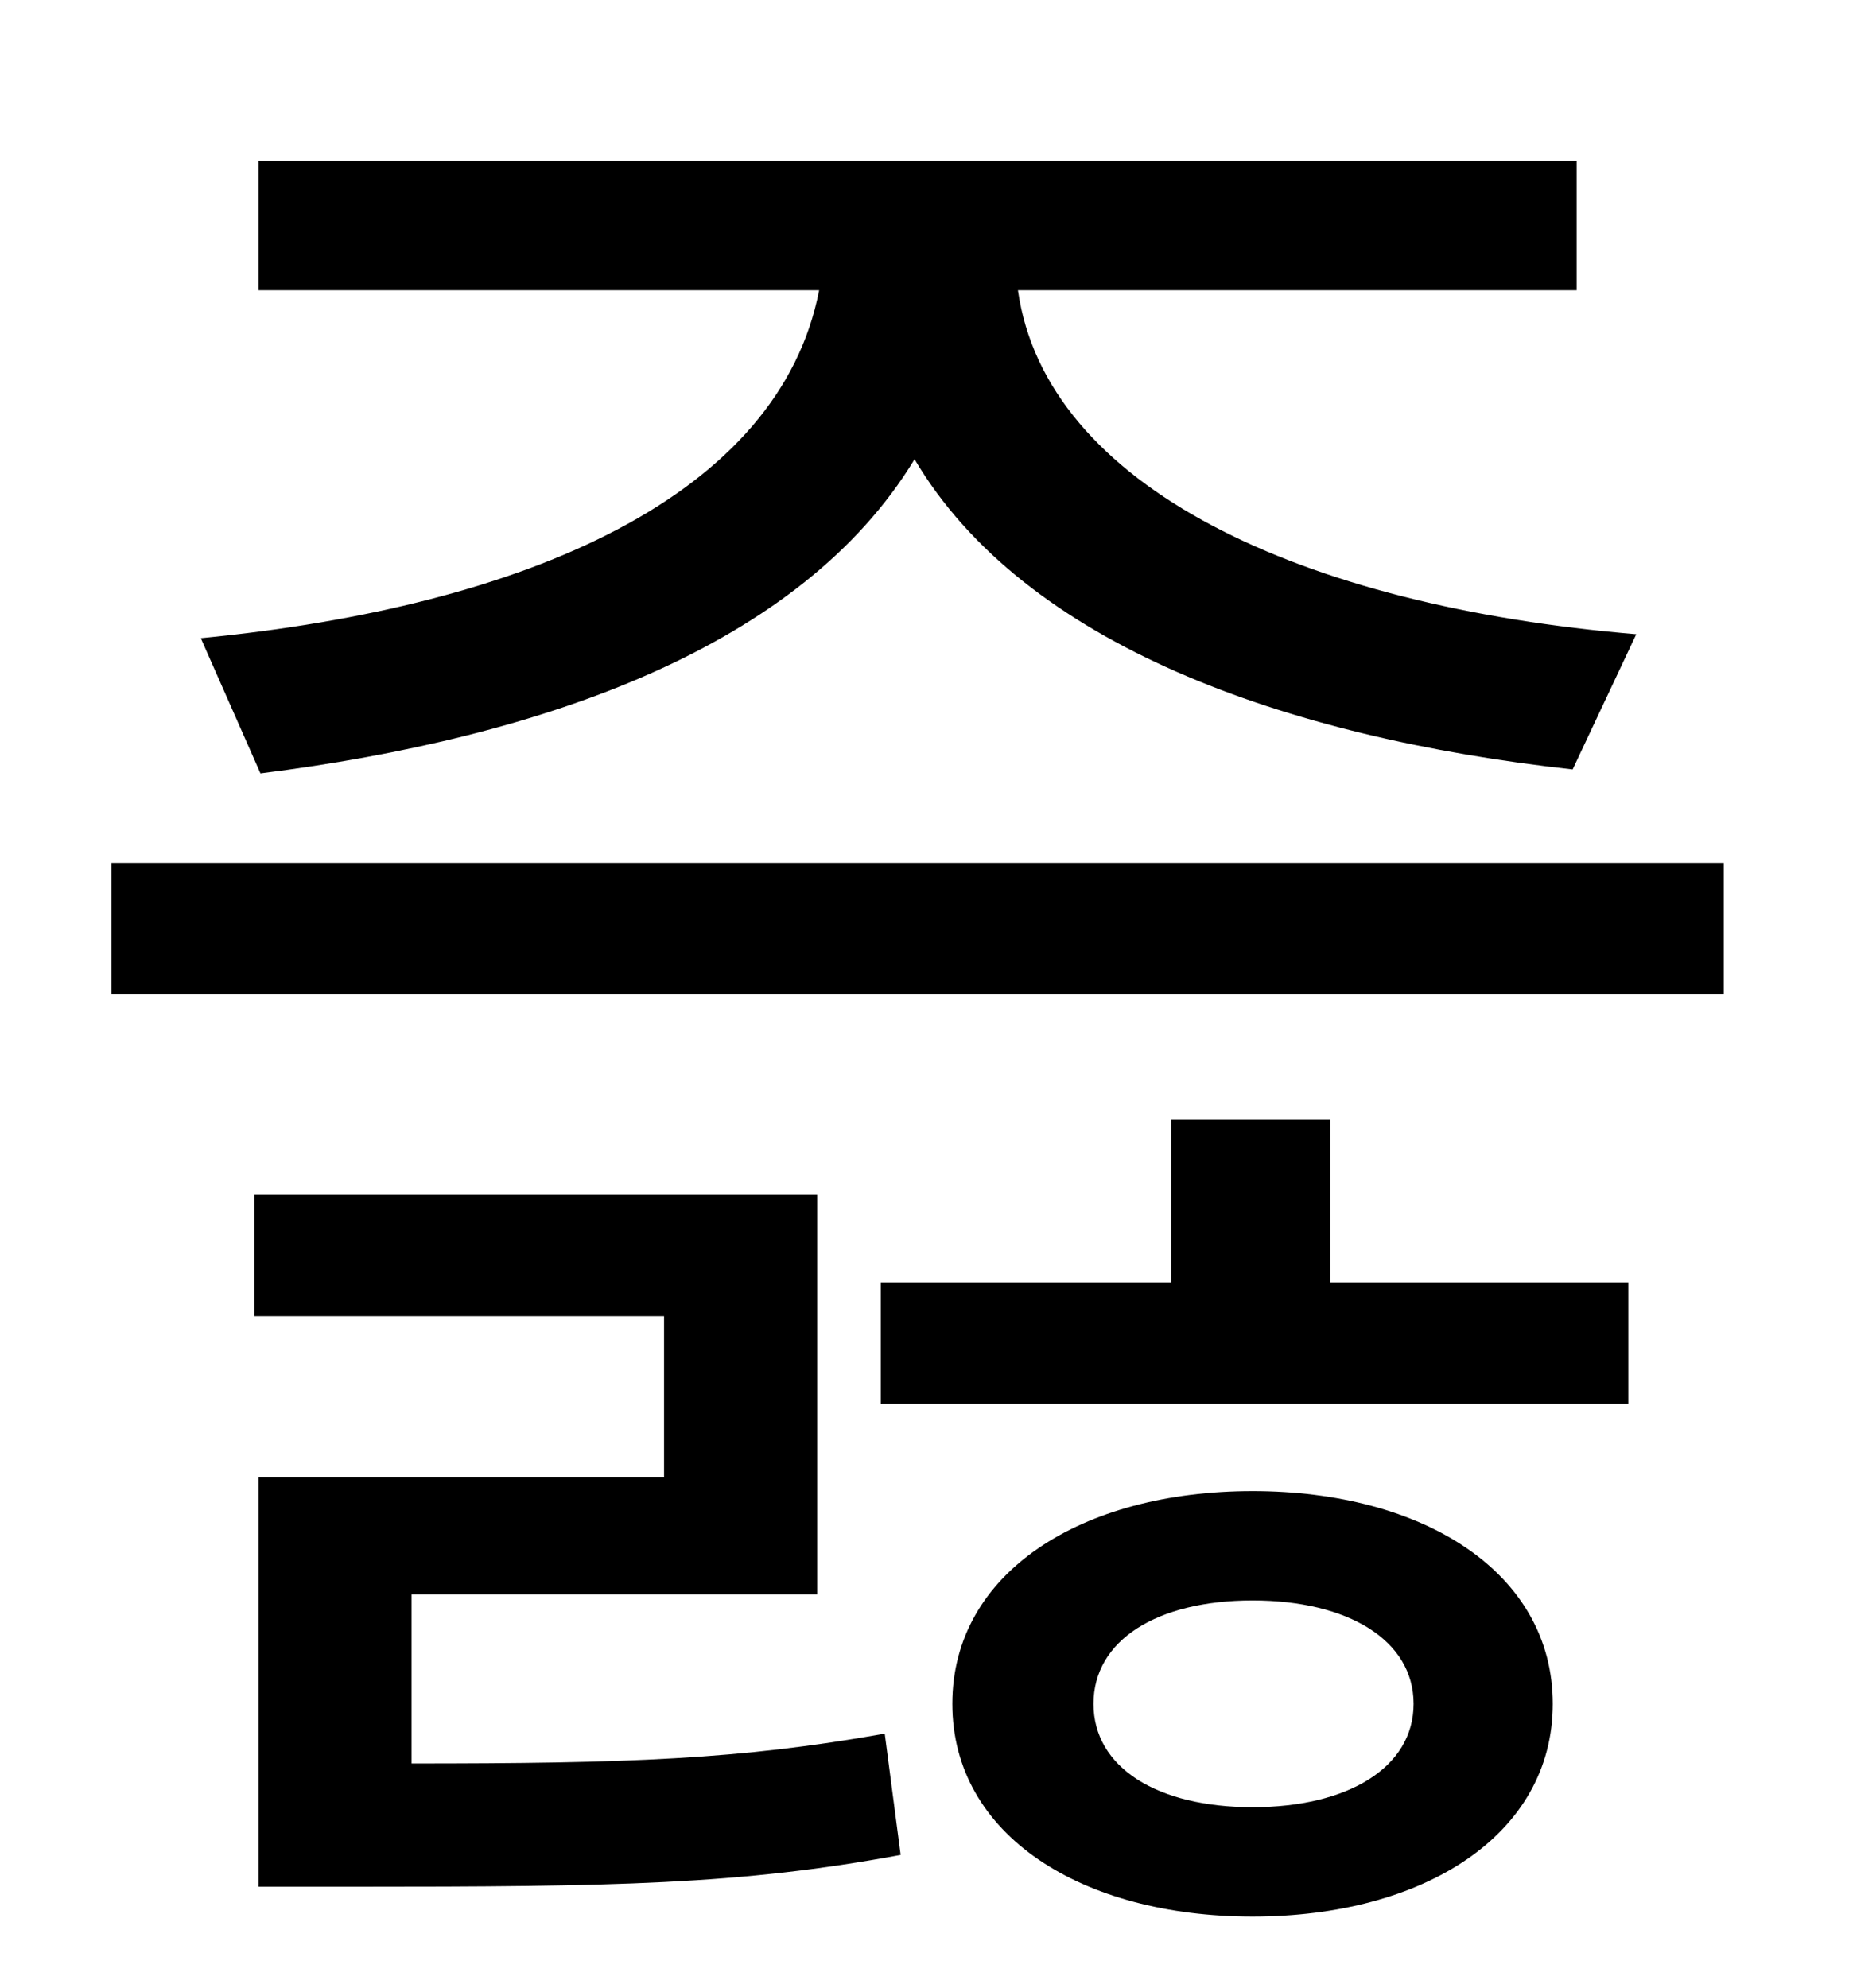<?xml version="1.0" standalone="no"?>
<!DOCTYPE svg PUBLIC "-//W3C//DTD SVG 1.1//EN" "http://www.w3.org/Graphics/SVG/1.1/DTD/svg11.dtd" >
<svg xmlns="http://www.w3.org/2000/svg" xmlns:xlink="http://www.w3.org/1999/xlink" version="1.1" viewBox="-10 0 930 1000">
   <path fill="currentColor"
d="M121 389l-30 -68c165 -16 291 -72 311 -175h-282v-65h663v65h-281c14 99 143 159 311 173l-32 68c-145 -16 -276 -63 -331 -156c-57 94 -186 140 -329 158zM197 802v85c109 0 165 -2 238 -15l8 61c-81 15 -144 16 -275 16h-48v-206h204v-81h-206v-61h283v201h-204z
M620 909c48 0 81 -20 81 -52s-33 -52 -81 -52s-80 20 -80 52s32 52 80 52zM620 750c86 0 151 41 151 107s-65 107 -151 107s-151 -41 -151 -107s65 -107 151 -107zM659 563v82h150v61h-376v-61h146v-82h80zM46 434h811v66h-811v-66z" />
</svg>
